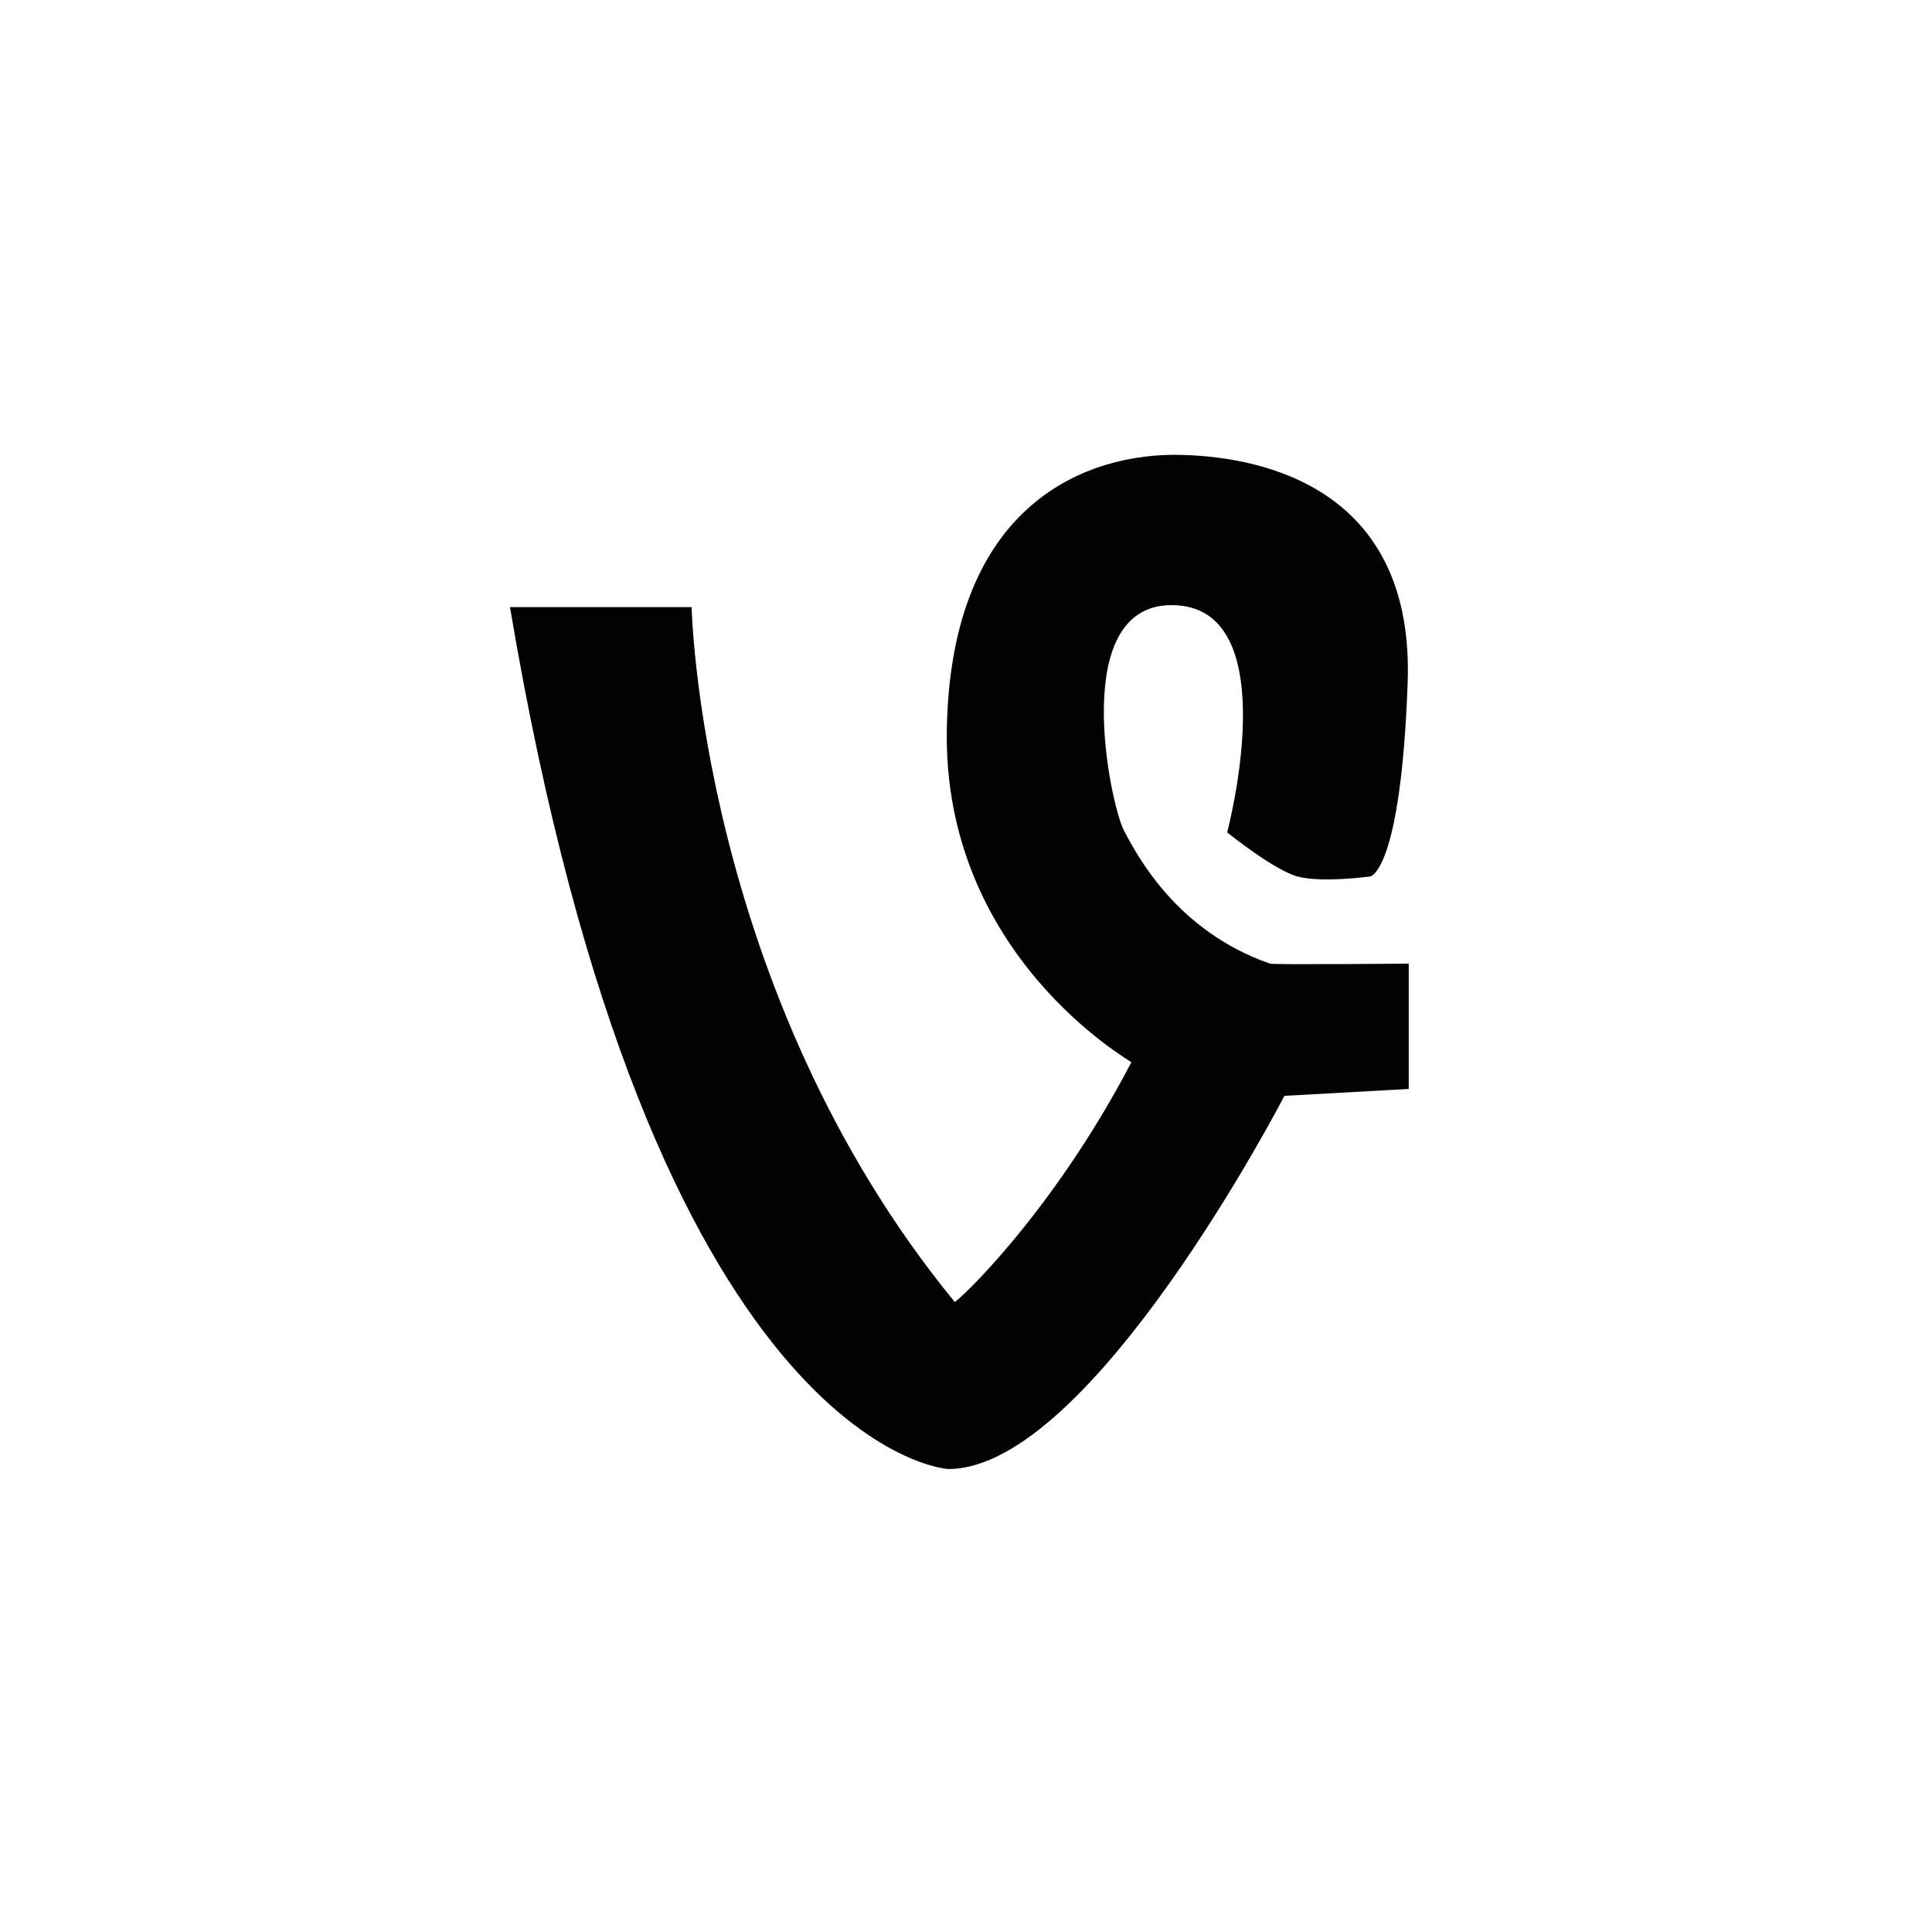 <?xml version="1.0" encoding="utf-8"?>
<!-- Generator: Adobe Illustrator 15.0.0, SVG Export Plug-In . SVG Version: 6.00 Build 0)  -->
<!DOCTYPE svg PUBLIC "-//W3C//DTD SVG 1.1//EN" "http://www.w3.org/Graphics/SVG/1.1/DTD/svg11.dtd">
<svg version="1.1" id="Layer_1" xmlns="http://www.w3.org/2000/svg" xmlns:xlink="http://www.w3.org/1999/xlink" x="0px" y="0px"
	 width="64px" height="64px" viewBox="0 0 64 64" enable-background="new 0 0 64 64" xml:space="preserve">
<g id="social-black">
	<path id="vine_5_" fill="#010202" d="M46.667,36.073l-4.119,0.228c0,0-6.394,12.362-11.133,12.362
		c-0.106,0-9.836-0.687-14.521-28.551h6.017c0,0,0.268,12.701,8.712,23.014c0.042,0.056,3.218-2.883,5.855-7.937
		c0.015-0.024-6.254-3.521-6.113-11.044c0.14-7.523,4.693-9.145,7.736-9.077c3.045,0.069,7.762,1.304,7.529,7.566
		c-0.229,6.263-1.238,6.4-1.238,6.4s-1.596,0.216-2.392,0.006c-0.792-0.207-2.349-1.466-2.349-1.466s1.953-7.315-1.68-7.524
		c-3.635-0.207-2.193,6.602-1.74,7.459c0.451,0.859,1.759,3.337,4.836,4.412c0.125,0.042,4.599,0,4.599,0V36.073z"/>
</g>
</svg>
